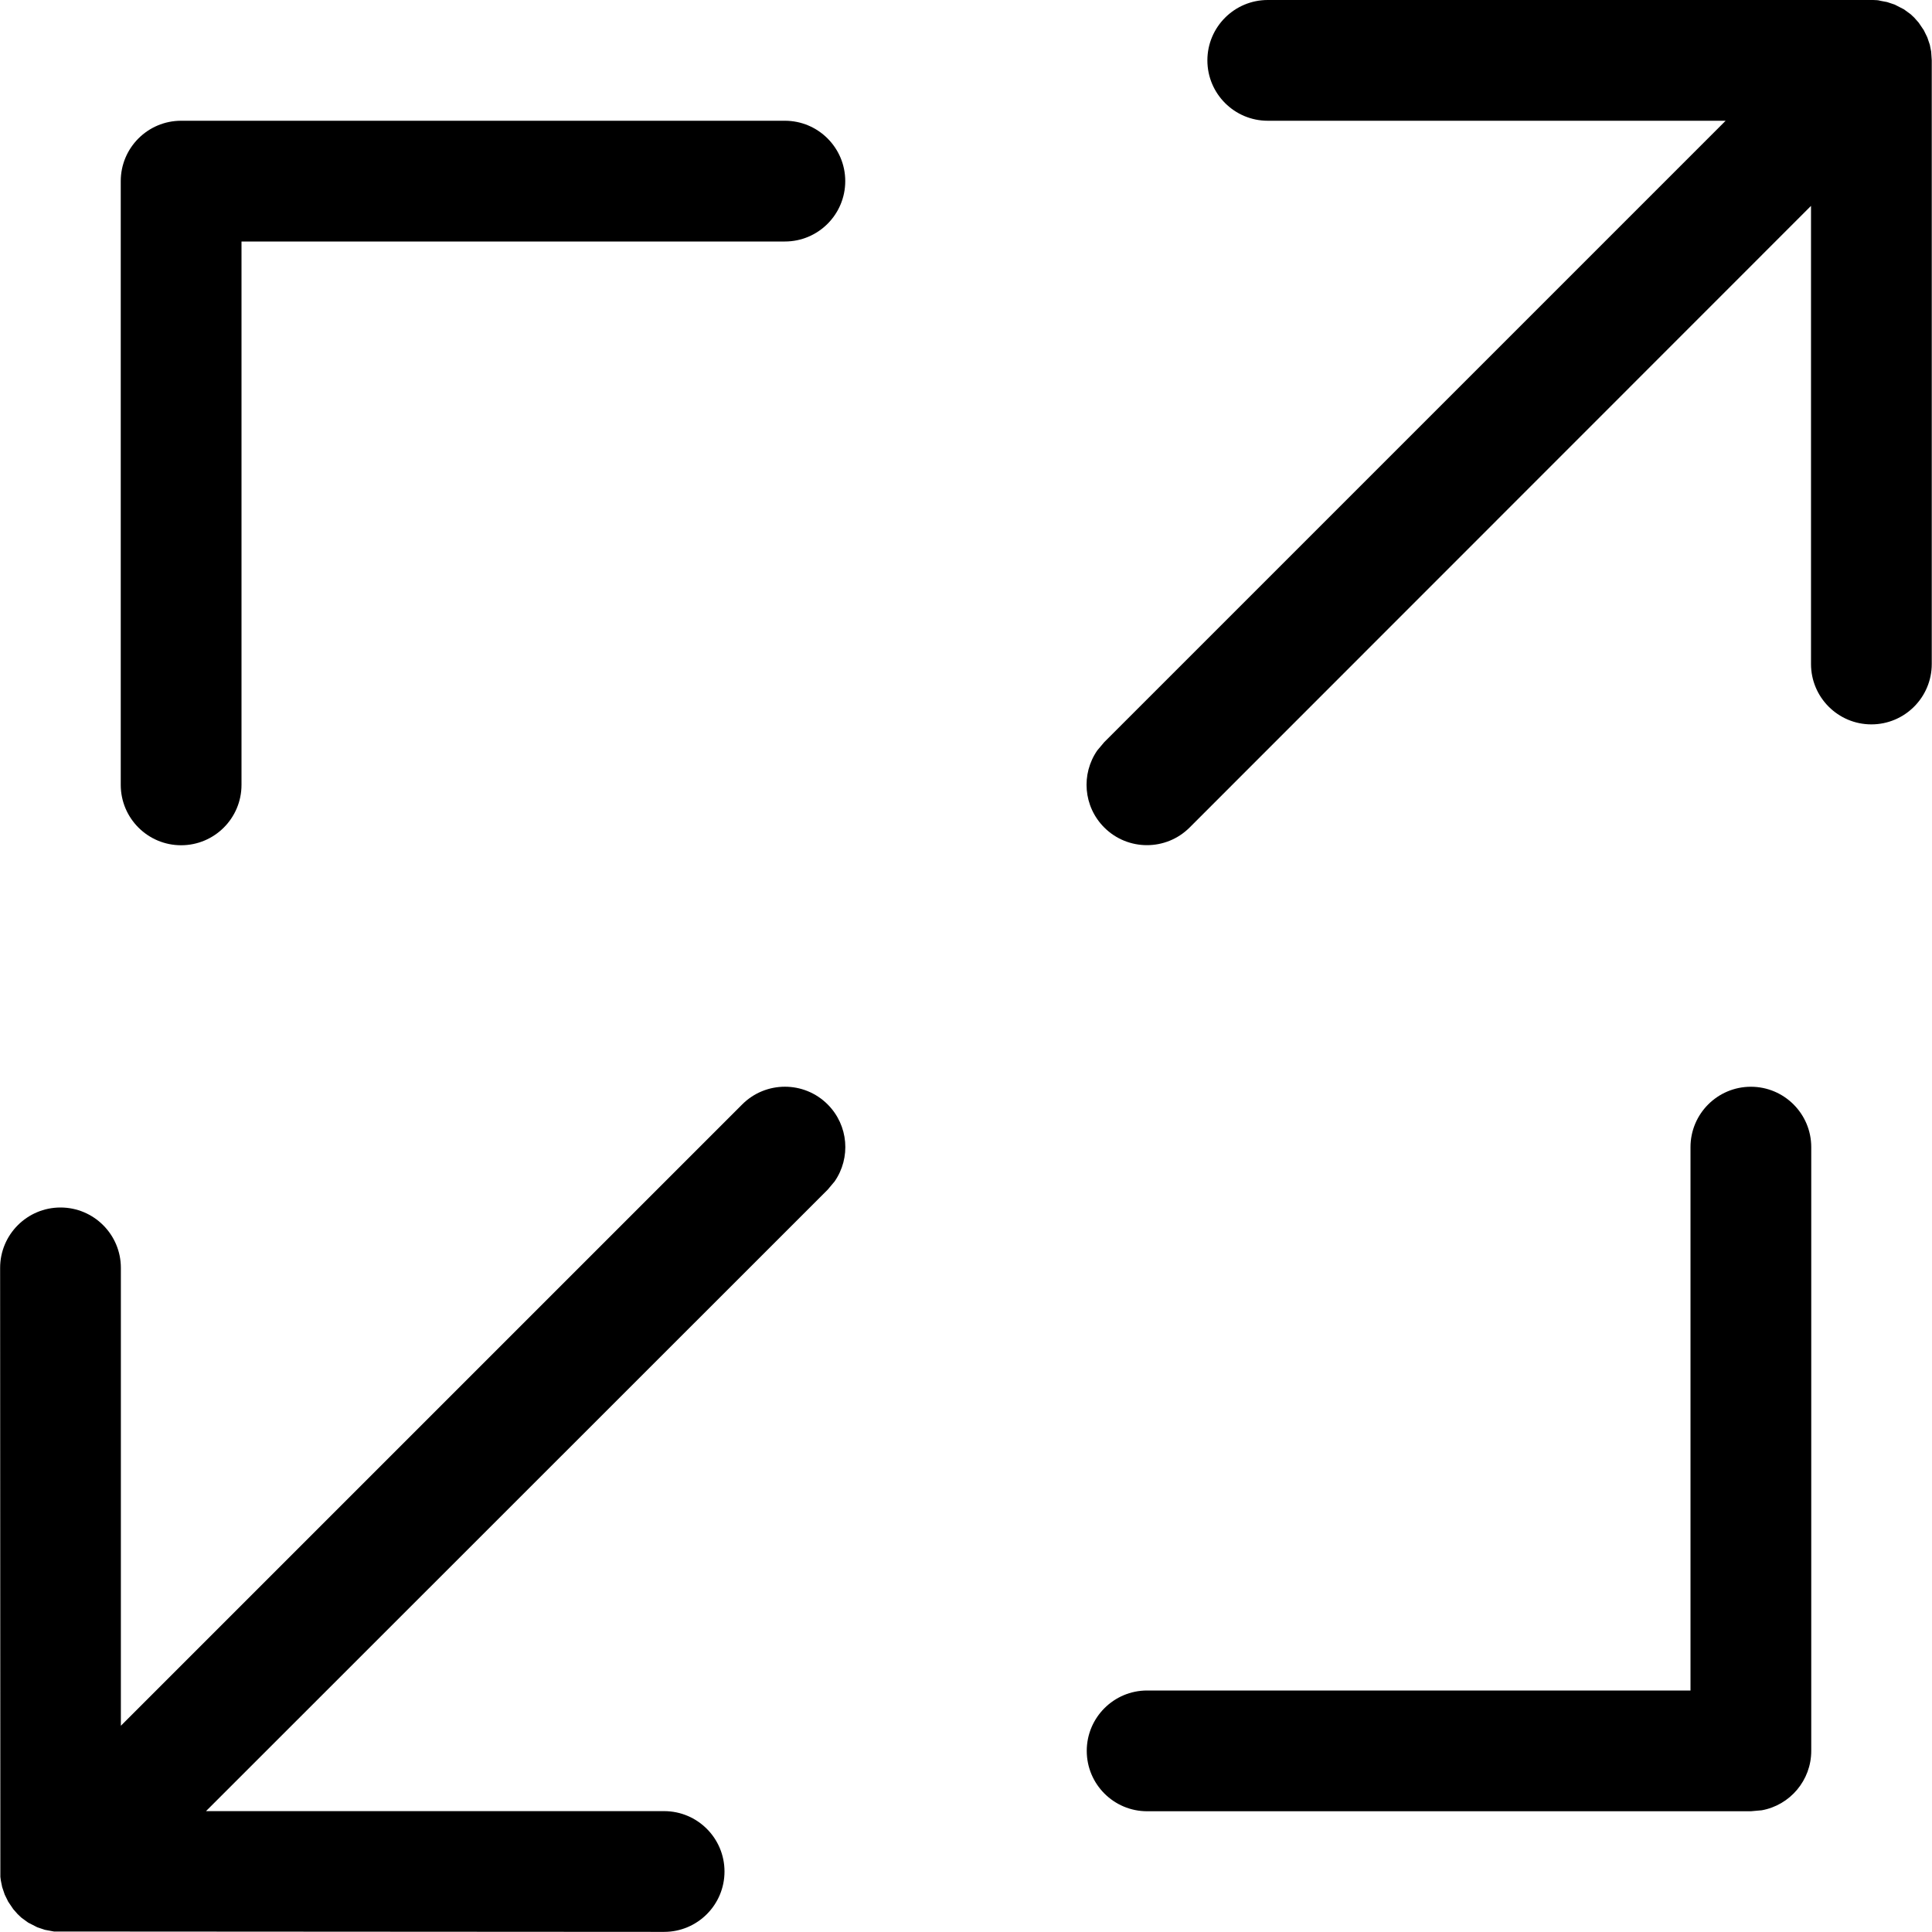<!-- Generated by IcoMoon.io -->
<svg version="1.1" xmlns="http://www.w3.org/2000/svg" width="16" height="16" viewBox="0 0 16 16">
<title>zoomin</title>
<path d="M10.5 0l5.012 0c0.021 0 0.042 0.002 0.062 0.005l-0.074-0.005 0.053 0.003 0.075 0.014 0.063 0.021 0.076 0.039 0.055 0.040 0.031 0.029 0.037 0.042 0.042 0.062 0.029 0.059 0.021 0.062 0.011 0.056 0.005 0.072v5c0 0.276-0.224 0.5-0.5 0.5s-0.5-0.224-0.5-0.5v-3.794l-5.146 5.148c-0.195 0.195-0.512 0.195-0.707 0-0.174-0.174-0.193-0.443-0.058-0.638l0.058-0.069 5.146-5.146h-3.792c-0.276 0-0.5-0.224-0.5-0.5s0.224-0.5 0.5-0.5zM6.5 1c0.276 0 0.5 0.224 0.5 0.5s-0.224 0.5-0.5 0.5h-4.5v4.5c0 0.276-0.224 0.5-0.5 0.5s-0.5-0.224-0.5-0.5v-5c0-0.276 0.224-0.5 0.5-0.5h5zM9.5 15c-0.276 0-0.5-0.224-0.5-0.5s0.224-0.5 0.5-0.5h4.5v-4.5c0-0.276 0.224-0.5 0.5-0.5s0.5 0.224 0.5 0.5v5c0 0.245-0.177 0.45-0.41 0.492l-0.090 0.008h-5zM6.854 9.146c0.174 0.174 0.193 0.443 0.058 0.638l-0.058 0.069-5.148 5.146h3.794c0.276 0 0.5 0.224 0.5 0.5s-0.224 0.5-0.5 0.5l-5.053-0.003-0.075-0.014-0.063-0.021-0.076-0.039-0.055-0.040-0.031-0.029-0.037-0.042-0.042-0.062-0.029-0.059-0.021-0.062-0.011-0.054-0.004-0.031-0.002-5.043c0-0.276 0.224-0.5 0.5-0.5s0.5 0.224 0.5 0.5v3.792l5.146-5.146c0.195-0.195 0.512-0.195 0.707 0z"></path>
</svg>
